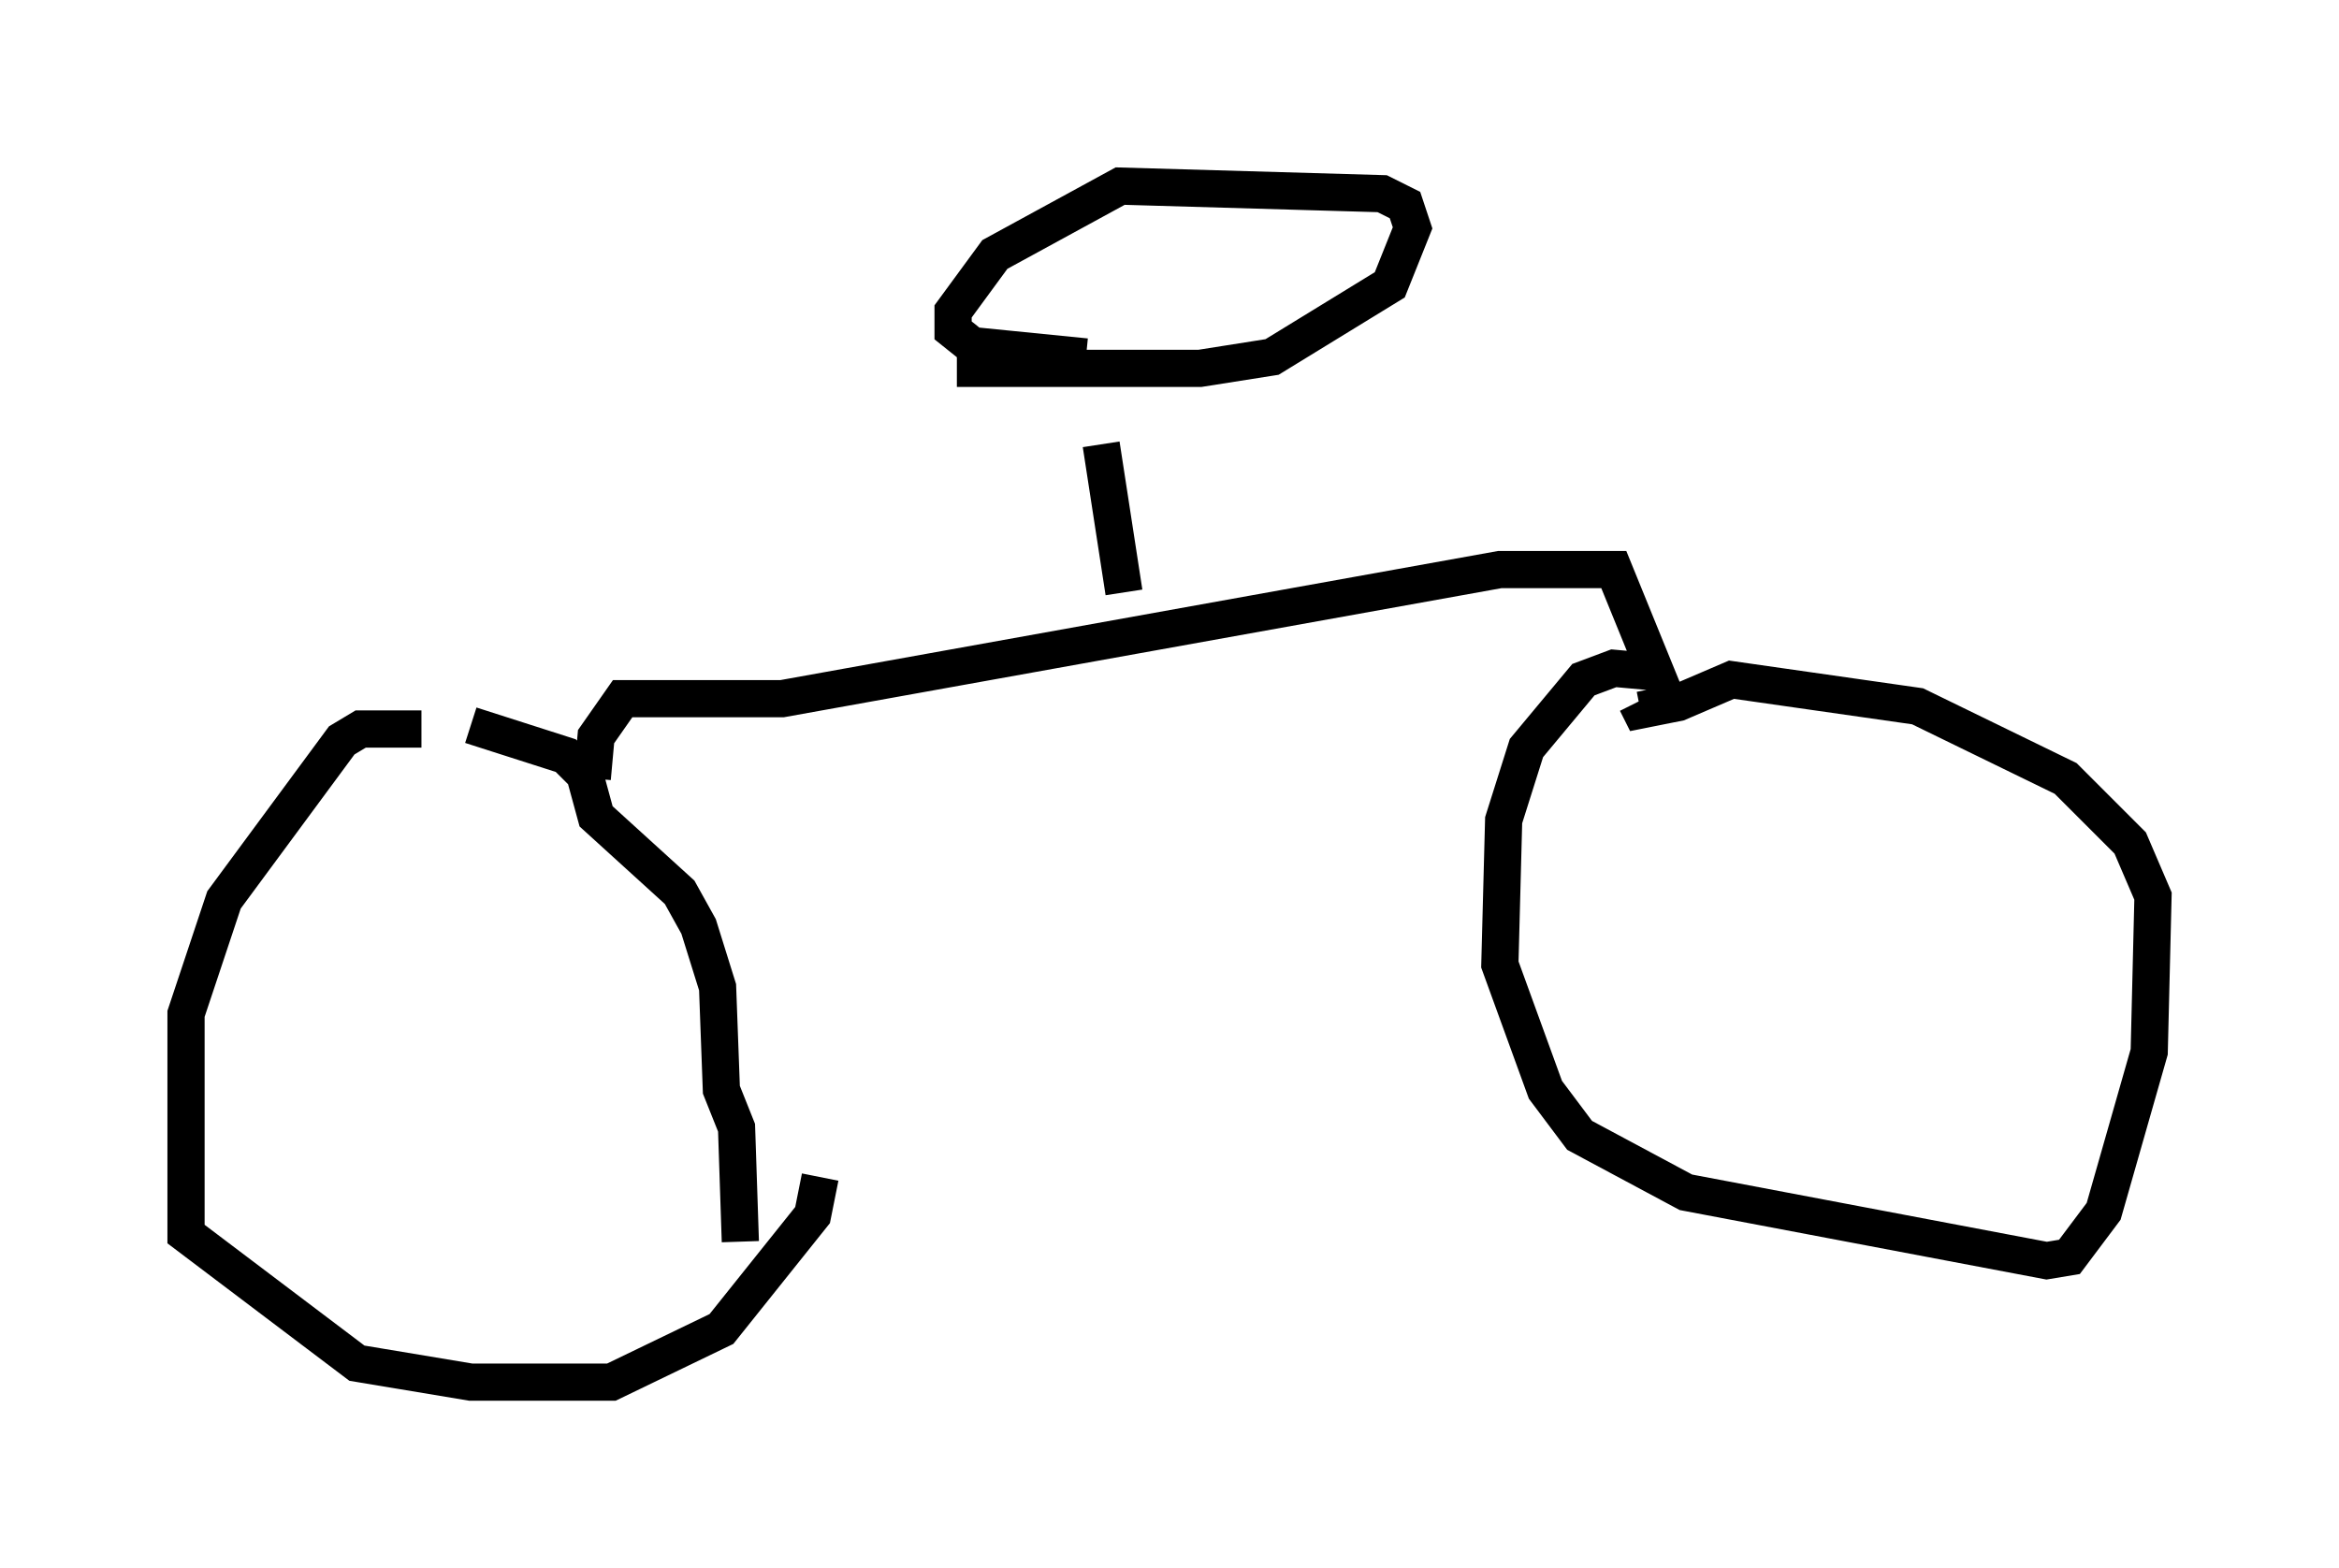 <?xml version="1.0" encoding="utf-8" ?>
<svg baseProfile="full" height="42.157" version="1.1" width="62.88" xmlns="http://www.w3.org/2000/svg" xmlns:ev="http://www.w3.org/2001/xml-events" xmlns:xlink="http://www.w3.org/1999/xlink"><defs /><rect fill="white" height="42.157" width="62.88" x="0" y="0" /><path d="M12.861, 20.109 m-1.531, -0.51 l-1.633, 0.0 -0.51, 0.306 l-3.165, 4.288 -1.021, 3.063 l0.0, 5.921 4.594, 3.471 l3.063, 0.51 3.777, 0.0 l2.96, -1.429 2.45, -3.063 l0.204, -1.021 m-9.392, -12.148 l2.552, 0.817 0.51, 0.51 l0.306, 1.123 2.246, 2.042 l0.51, 0.919 0.51, 1.633 l0.102, 2.756 0.408, 1.021 l0.102, 3.063 m-3.981, -12.454 l0.102, -1.123 0.715, -1.021 l4.288, 0.0 19.294, -3.471 l3.063, 0.0 1.123, 2.756 l-1.123, -0.102 -0.817, 0.306 l-1.531, 1.838 -0.613, 1.94 l-0.102, 3.879 1.225, 3.369 l0.919, 1.225 2.858, 1.531 l9.698, 1.838 0.613, -0.102 l0.919, -1.225 1.225, -4.288 l0.102, -4.185 -0.613, -1.429 l-1.735, -1.735 -3.981, -1.94 l-5.002, -0.715 -1.429, 0.613 l-1.021, 0.204 -0.102, -0.204 m-13.781, -2.96 l-0.613, -3.981 m-3.879, -2.042 l6.533, 0.0 1.94, -0.306 l3.165, -1.94 0.613, -1.531 l-0.204, -0.613 -0.613, -0.306 l-7.044, -0.204 -3.369, 1.838 l-1.123, 1.531 0.0, 0.51 l0.51, 0.408 3.063, 0.306 " fill="none" stroke="black" stroke-width="1" /></svg>